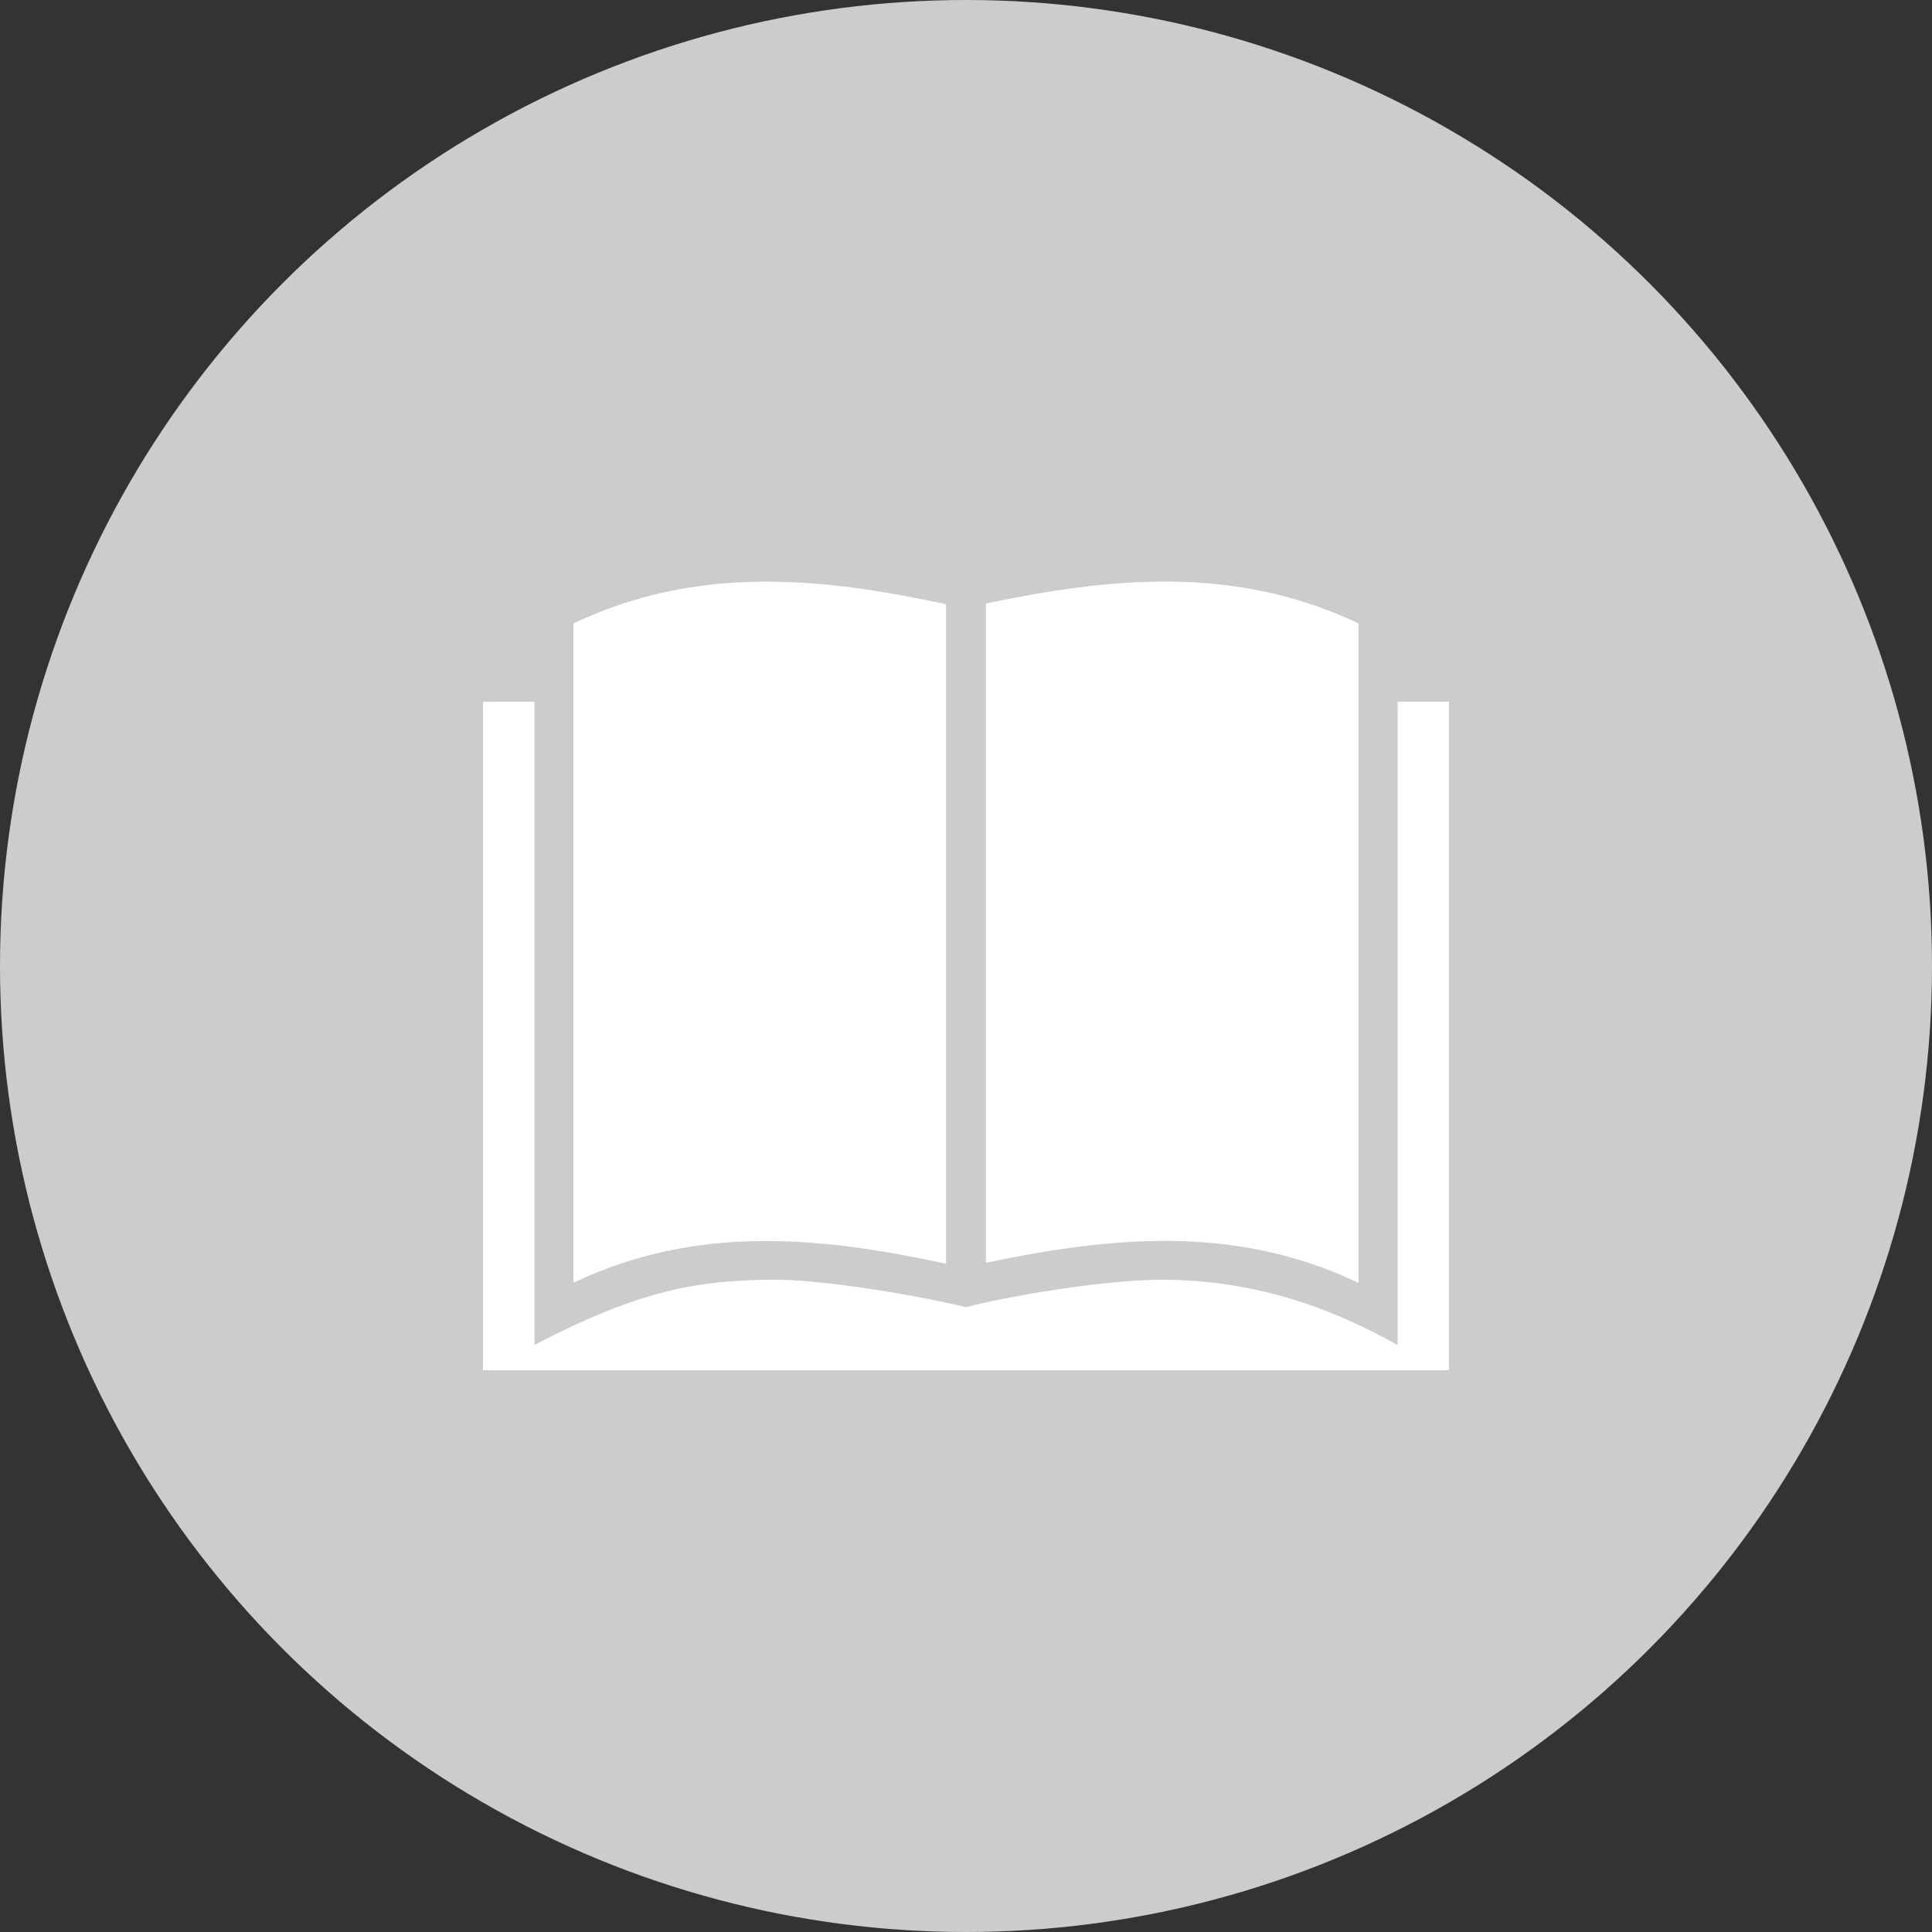 <?xml version="1.0" encoding="utf-8"?>
<!-- Generator: Adobe Illustrator 16.0.0, SVG Export Plug-In . SVG Version: 6.00 Build 0)  -->
<!DOCTYPE svg PUBLIC "-//W3C//DTD SVG 1.1//EN" "http://www.w3.org/Graphics/SVG/1.1/DTD/svg11.dtd">
<svg version="1.1" id="Layer_1" xmlns="http://www.w3.org/2000/svg" xmlns:xlink="http://www.w3.org/1999/xlink" x="0px" y="0px"
	 width="40px" height="40px" viewBox="0 0 40 40" enable-background="new 0 0 40 40" xml:space="preserve">
<rect x="0" y="0" width="40" height="40" fill="#333333" stroke="none"/>
<title>ic-education</title>
<g>
	<path fill="none" d="M0,0h40v40H0V0z"/>
	<g>
		<circle fill="#CCCCCC" cx="20" cy="20" r="20"/>
		<g>
			<path fill="#FFFFFF" d="M19.588,26.164V12.51c-2.572-0.554-5.143-0.823-7.715,0.397v13.649
				C14.445,25.337,17.016,25.609,19.588,26.164z M28.127,26.561V12.907c-2.572-1.22-5.143-0.95-7.715-0.412v13.649
				C22.984,25.609,25.555,25.335,28.127,26.561z"/>
			<path fill="#FFFFFF" d="M28.936,14.527v13.321c-1.924-1.084-3.531-1.341-4.826-1.353c-1.215-0.009-3.313,0.354-4.109,0.569
				c-0.918-0.227-3.008-0.594-4.11-0.569c-1.347,0.028-2.555,0.159-4.825,1.351V14.528H10v13.84h20v-13.84L28.936,14.527
				L28.936,14.527z"/>
		</g>
	</g>
</g>
</svg>
